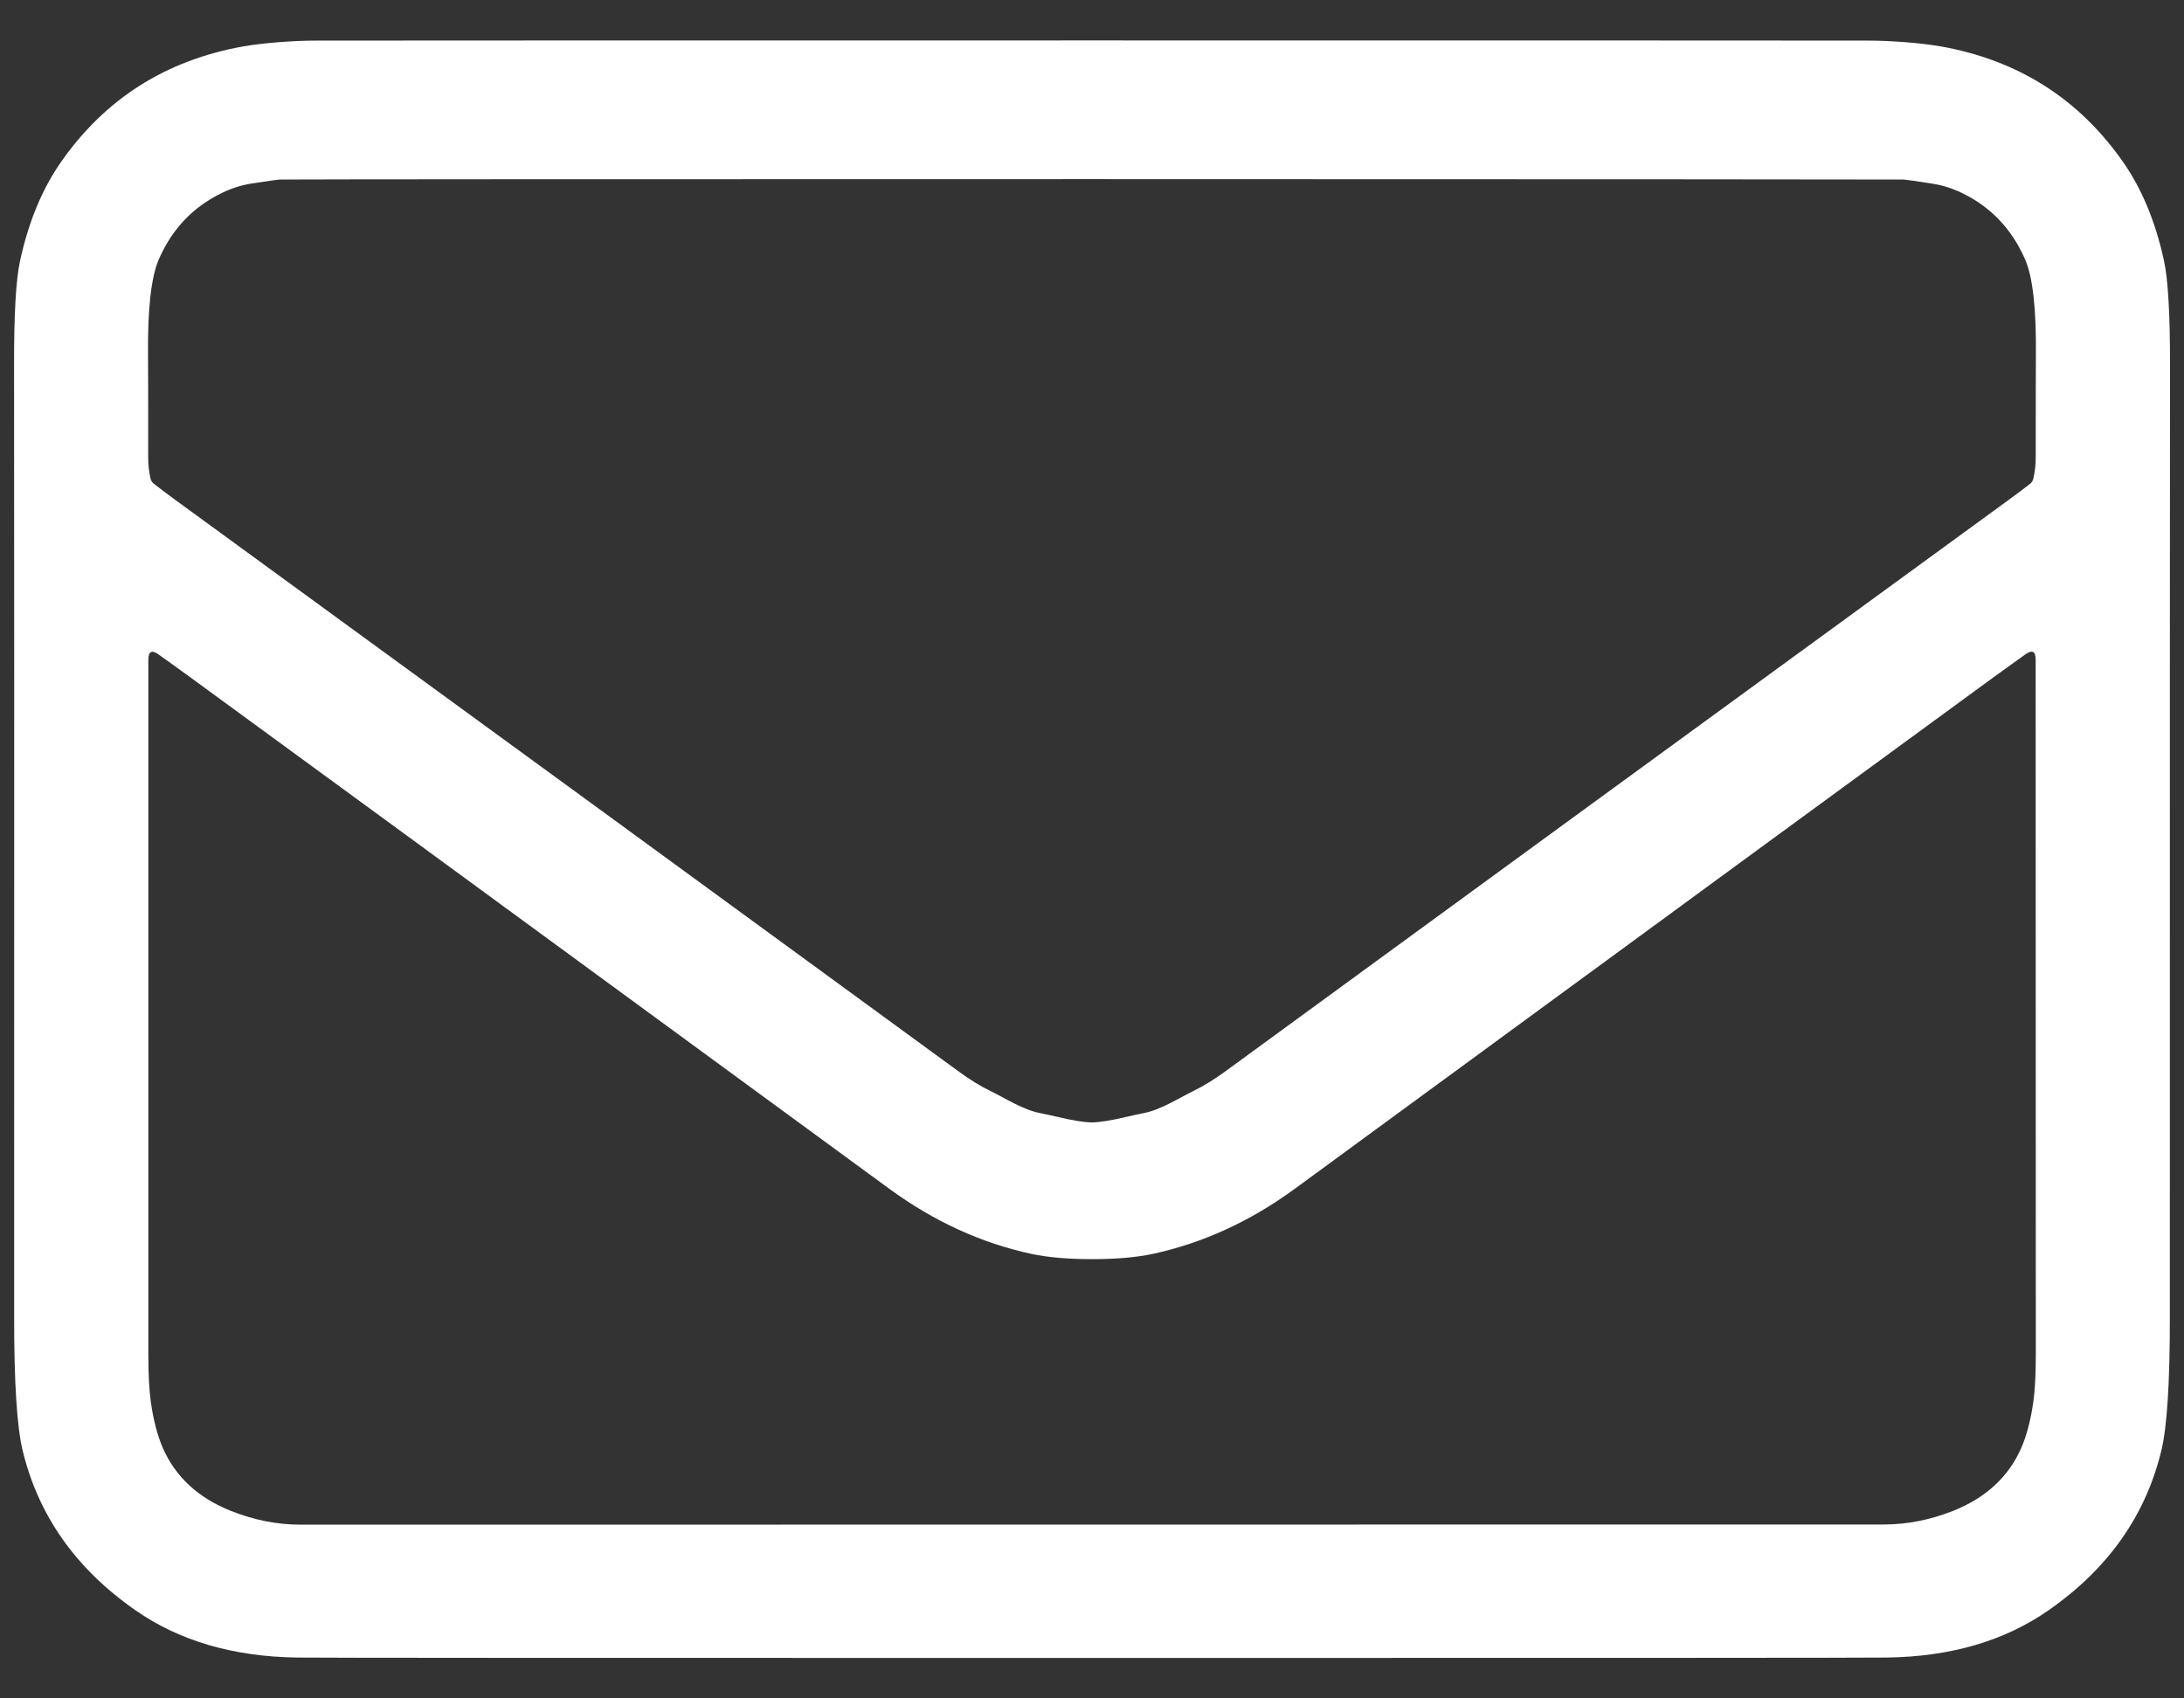 <svg width="27" height="21" viewBox="0 0 27 21" fill="none" xmlns="http://www.w3.org/2000/svg">
<rect x="0" y="0" width="27" height="21" fill="#333333" stroke="none"/>
<path d="M13.501 0.5C19.198 0.5 22.394 0.501 23.088 0.502C23.388 0.502 23.763 0.533 23.995 0.574C24.952 0.745 25.704 1.223 26.251 2.009C26.481 2.34 26.649 2.746 26.753 3.225C26.803 3.454 26.828 3.885 26.827 4.516C26.825 5.823 26.825 9.742 26.825 16.275C26.826 17.088 26.791 17.639 26.722 17.927C26.529 18.735 26.064 19.396 25.326 19.91C24.782 20.29 24.116 20.484 23.327 20.495C23.08 20.499 19.805 20.5 13.501 20.5C7.196 20.5 3.92 20.499 3.673 20.495C2.885 20.484 2.218 20.29 1.674 19.91C0.936 19.396 0.471 18.735 0.278 17.927C0.209 17.638 0.174 17.087 0.175 16.274C0.176 9.742 0.176 5.822 0.174 4.515C0.173 3.884 0.197 3.454 0.248 3.225C0.352 2.746 0.52 2.34 0.75 2.009C1.297 1.223 2.049 0.745 3.006 0.574C3.238 0.533 3.613 0.502 3.913 0.502C4.607 0.501 7.803 0.5 13.501 0.5ZM13.499 13.878C13.592 13.878 13.741 13.854 13.946 13.805C14.009 13.79 14.073 13.777 14.14 13.763C14.351 13.722 14.559 13.585 14.751 13.491C14.878 13.429 15.011 13.347 15.151 13.245C17.663 11.409 20.89 9.055 24.831 6.182C24.935 6.106 25.024 6.04 25.096 5.983C25.118 5.966 25.132 5.943 25.138 5.916C25.157 5.832 25.167 5.745 25.167 5.656C25.167 4.984 25.168 4.564 25.169 4.398C25.175 3.822 25.131 3.425 25.035 3.206C24.871 2.831 24.61 2.557 24.252 2.385C24.136 2.329 24.017 2.291 23.895 2.272C23.68 2.238 23.559 2.221 23.535 2.22C23.062 2.218 19.717 2.216 13.5 2.215C7.282 2.215 3.937 2.217 3.465 2.22C3.44 2.22 3.32 2.237 3.104 2.27C2.982 2.29 2.863 2.328 2.747 2.384C2.389 2.556 2.128 2.829 1.964 3.205C1.869 3.423 1.824 3.821 1.83 4.396C1.832 4.563 1.832 4.982 1.832 5.654C1.832 5.743 1.841 5.83 1.86 5.914C1.866 5.941 1.88 5.964 1.903 5.982C1.975 6.038 2.063 6.105 2.167 6.181C6.109 9.054 9.335 11.409 11.847 13.245C11.986 13.347 12.119 13.429 12.246 13.491C12.439 13.585 12.647 13.722 12.858 13.763C12.924 13.777 12.989 13.79 13.052 13.805C13.257 13.854 13.405 13.878 13.499 13.878ZM13.501 15.569C13.204 15.569 12.953 15.547 12.75 15.504C12.128 15.369 11.543 15.101 10.994 14.699C6.039 11.07 3.159 8.962 2.353 8.375C2.198 8.262 2.067 8.168 1.96 8.092C1.876 8.032 1.834 8.054 1.834 8.158C1.834 8.37 1.834 11.236 1.834 16.755C1.834 17.002 1.845 17.196 1.865 17.339C1.898 17.566 1.948 17.755 2.014 17.906C2.171 18.262 2.451 18.521 2.853 18.681C3.138 18.795 3.426 18.852 3.716 18.852C4.32 18.852 7.582 18.852 13.501 18.851C19.42 18.851 22.682 18.851 23.286 18.85C23.576 18.85 23.864 18.793 24.149 18.68C24.551 18.519 24.831 18.261 24.988 17.904C25.054 17.753 25.104 17.564 25.137 17.337C25.157 17.195 25.168 17 25.168 16.754C25.166 11.234 25.166 8.368 25.166 8.156C25.166 8.053 25.125 8.031 25.04 8.09C24.933 8.166 24.802 8.261 24.647 8.373C23.842 8.96 20.962 11.069 16.007 14.699C15.458 15.101 14.873 15.369 14.252 15.504C14.048 15.547 13.798 15.569 13.501 15.569Z" fill="white"/>
</svg>
